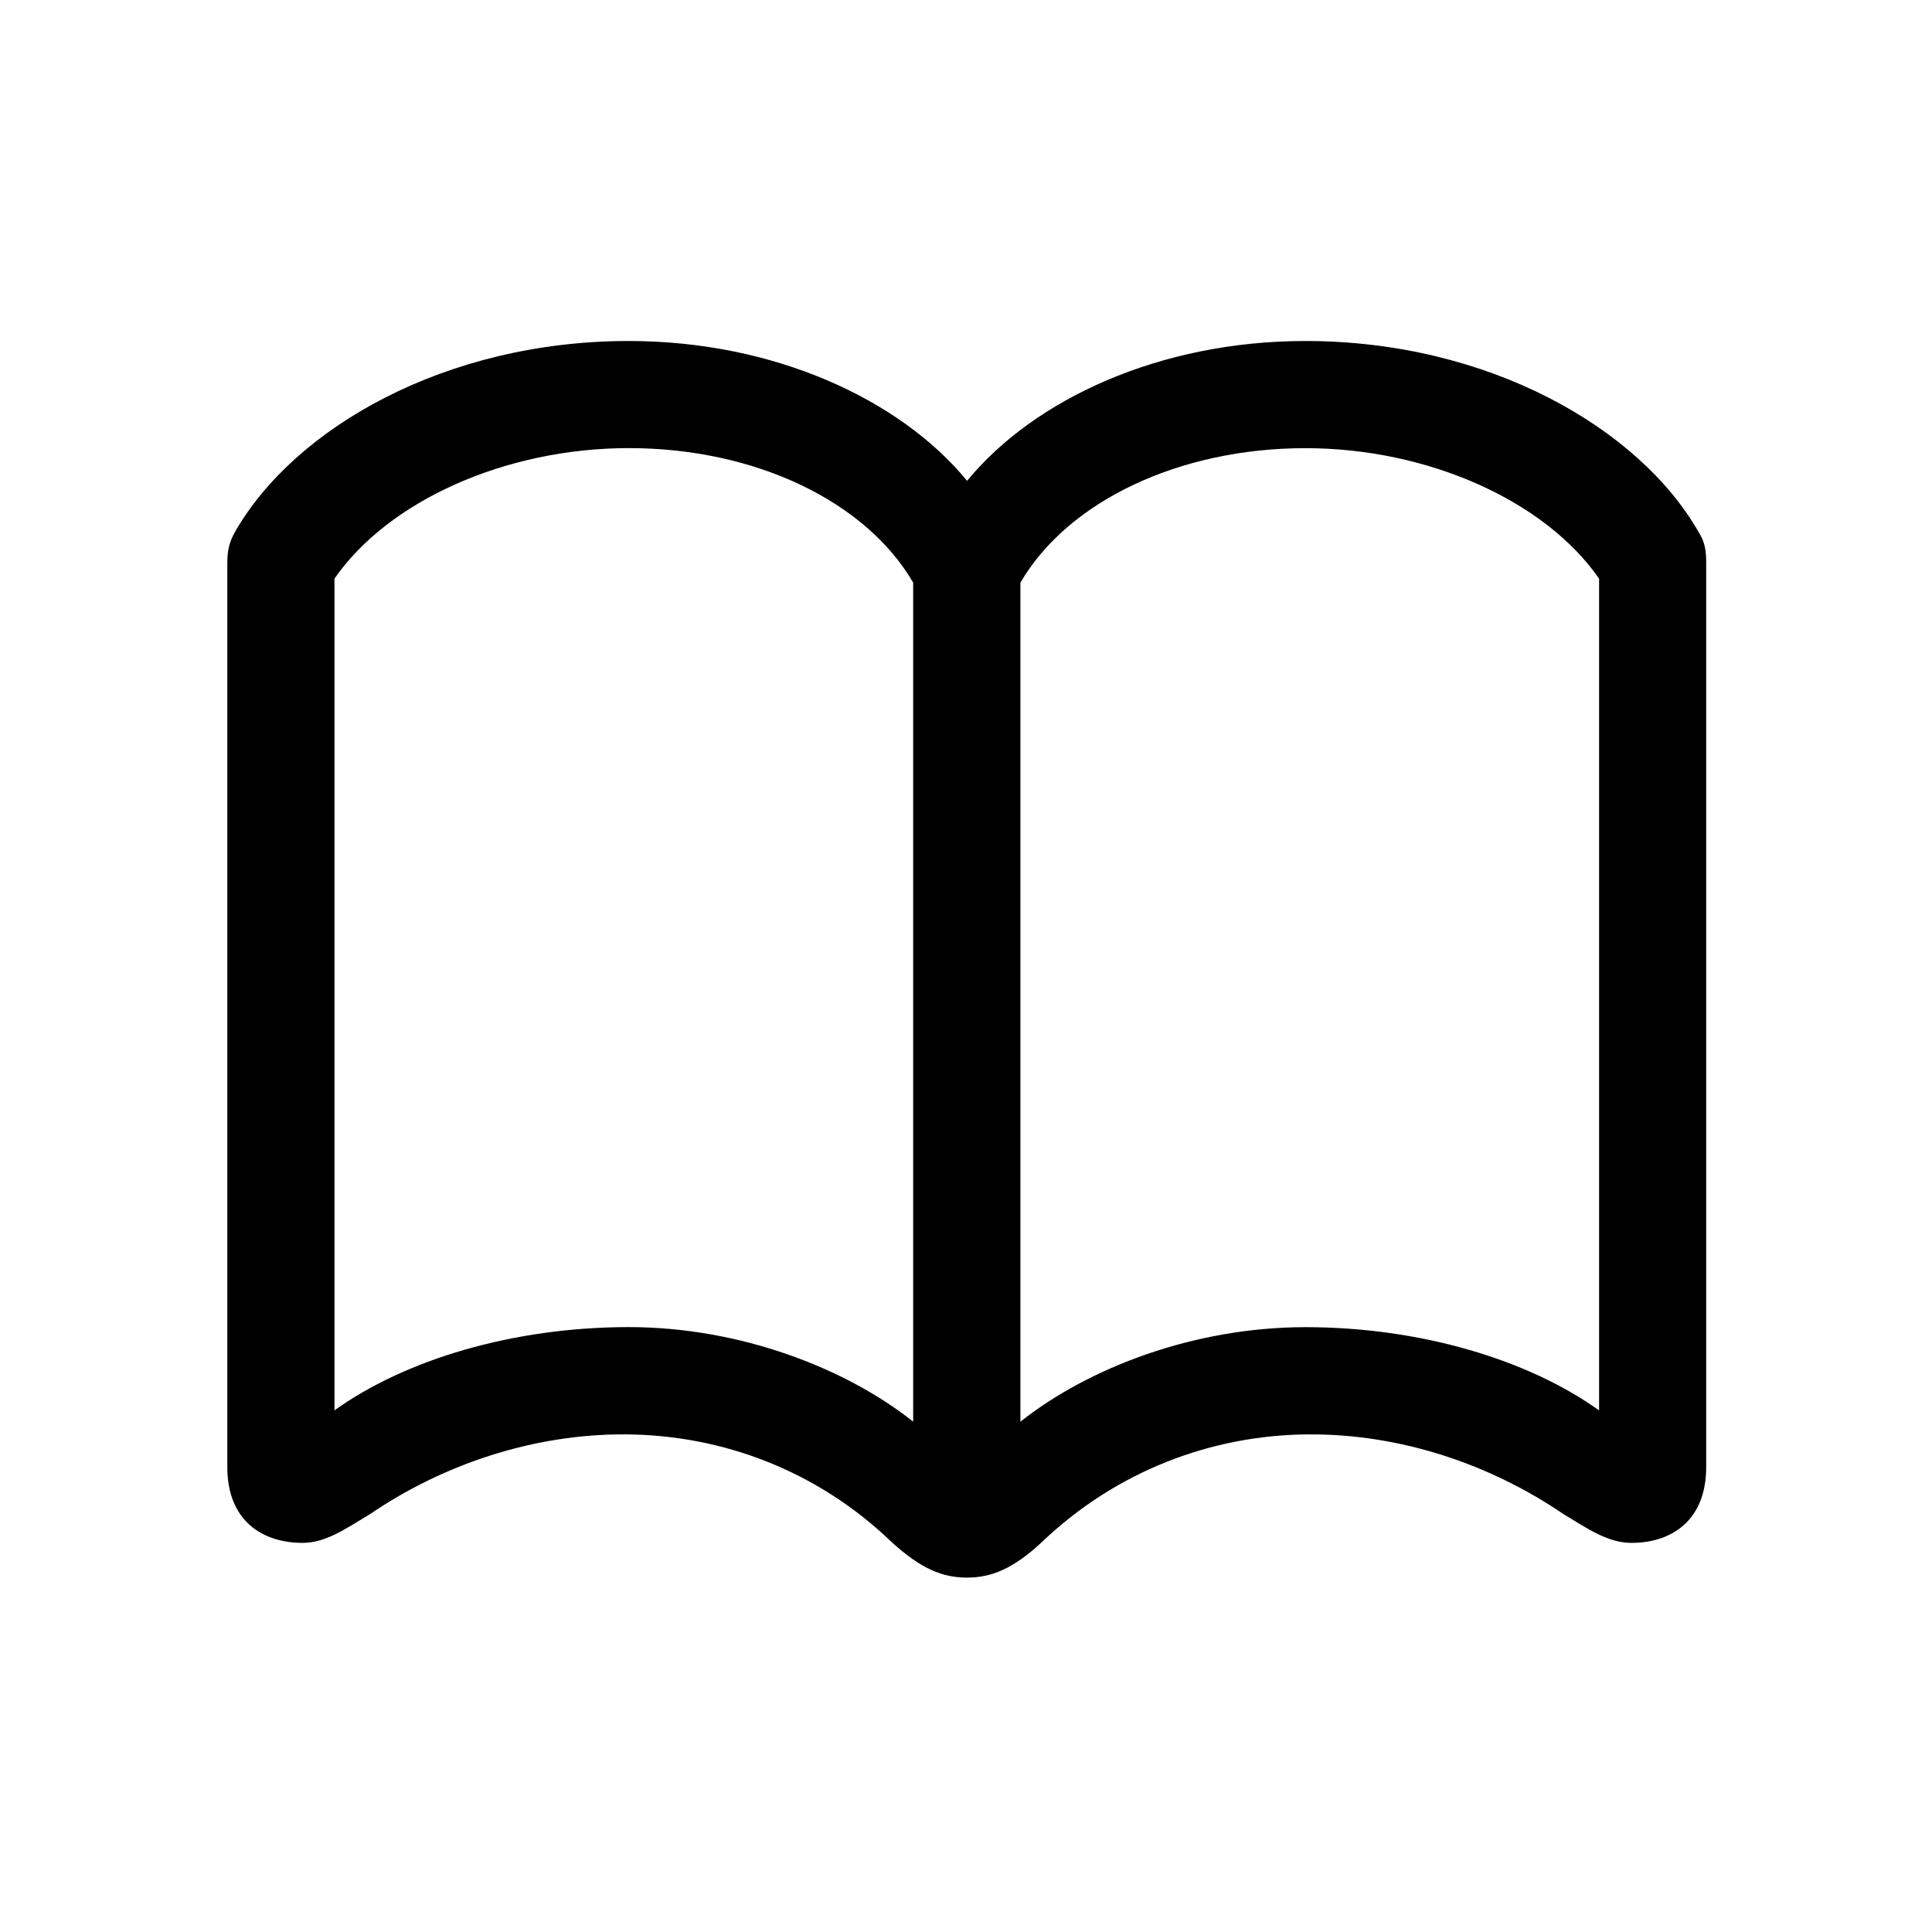 <!-- Generated by IcoMoon.io -->
<svg version="1.1" xmlns="http://www.w3.org/2000/svg" width="32" height="32" viewBox="0 0 32 32">
<title>book</title>
<path d="M3.765 24.298c0 0.904 0.596 1.257 1.246 1.257 0.375 0 0.695-0.221 1.114-0.474 1.213-0.827 2.713-1.334 4.246-1.323 1.588 0.011 3.165 0.596 4.401 1.787 0.485 0.441 0.838 0.585 1.246 0.585 0.397 0 0.761-0.143 1.235-0.585 1.235-1.18 2.813-1.776 4.412-1.787 1.533-0.011 3.022 0.496 4.235 1.323 0.419 0.254 0.739 0.474 1.125 0.474 0.64 0 1.235-0.353 1.235-1.257v-14.967c0-0.188-0.011-0.342-0.132-0.529-0.982-1.71-3.474-3.154-6.507-3.154-2.404 0-4.489 0.96-5.603 2.316-1.114-1.357-3.21-2.316-5.603-2.316-3.044 0-5.537 1.445-6.518 3.154-0.11 0.188-0.132 0.342-0.132 0.529v14.967zM5.54 23.36v-13.776c0.893-1.29 2.835-2.162 4.875-2.162 2.096 0 3.927 0.882 4.71 2.228v13.897c-1.125-0.893-2.879-1.566-4.71-1.566-1.919 0-3.706 0.54-4.875 1.379zM16.901 23.548v-13.897c0.783-1.346 2.625-2.228 4.721-2.228 2.029 0 3.971 0.871 4.864 2.162v13.776c-1.169-0.838-2.956-1.379-4.864-1.379-1.842 0-3.596 0.673-4.721 1.566z"></path>
</svg>
